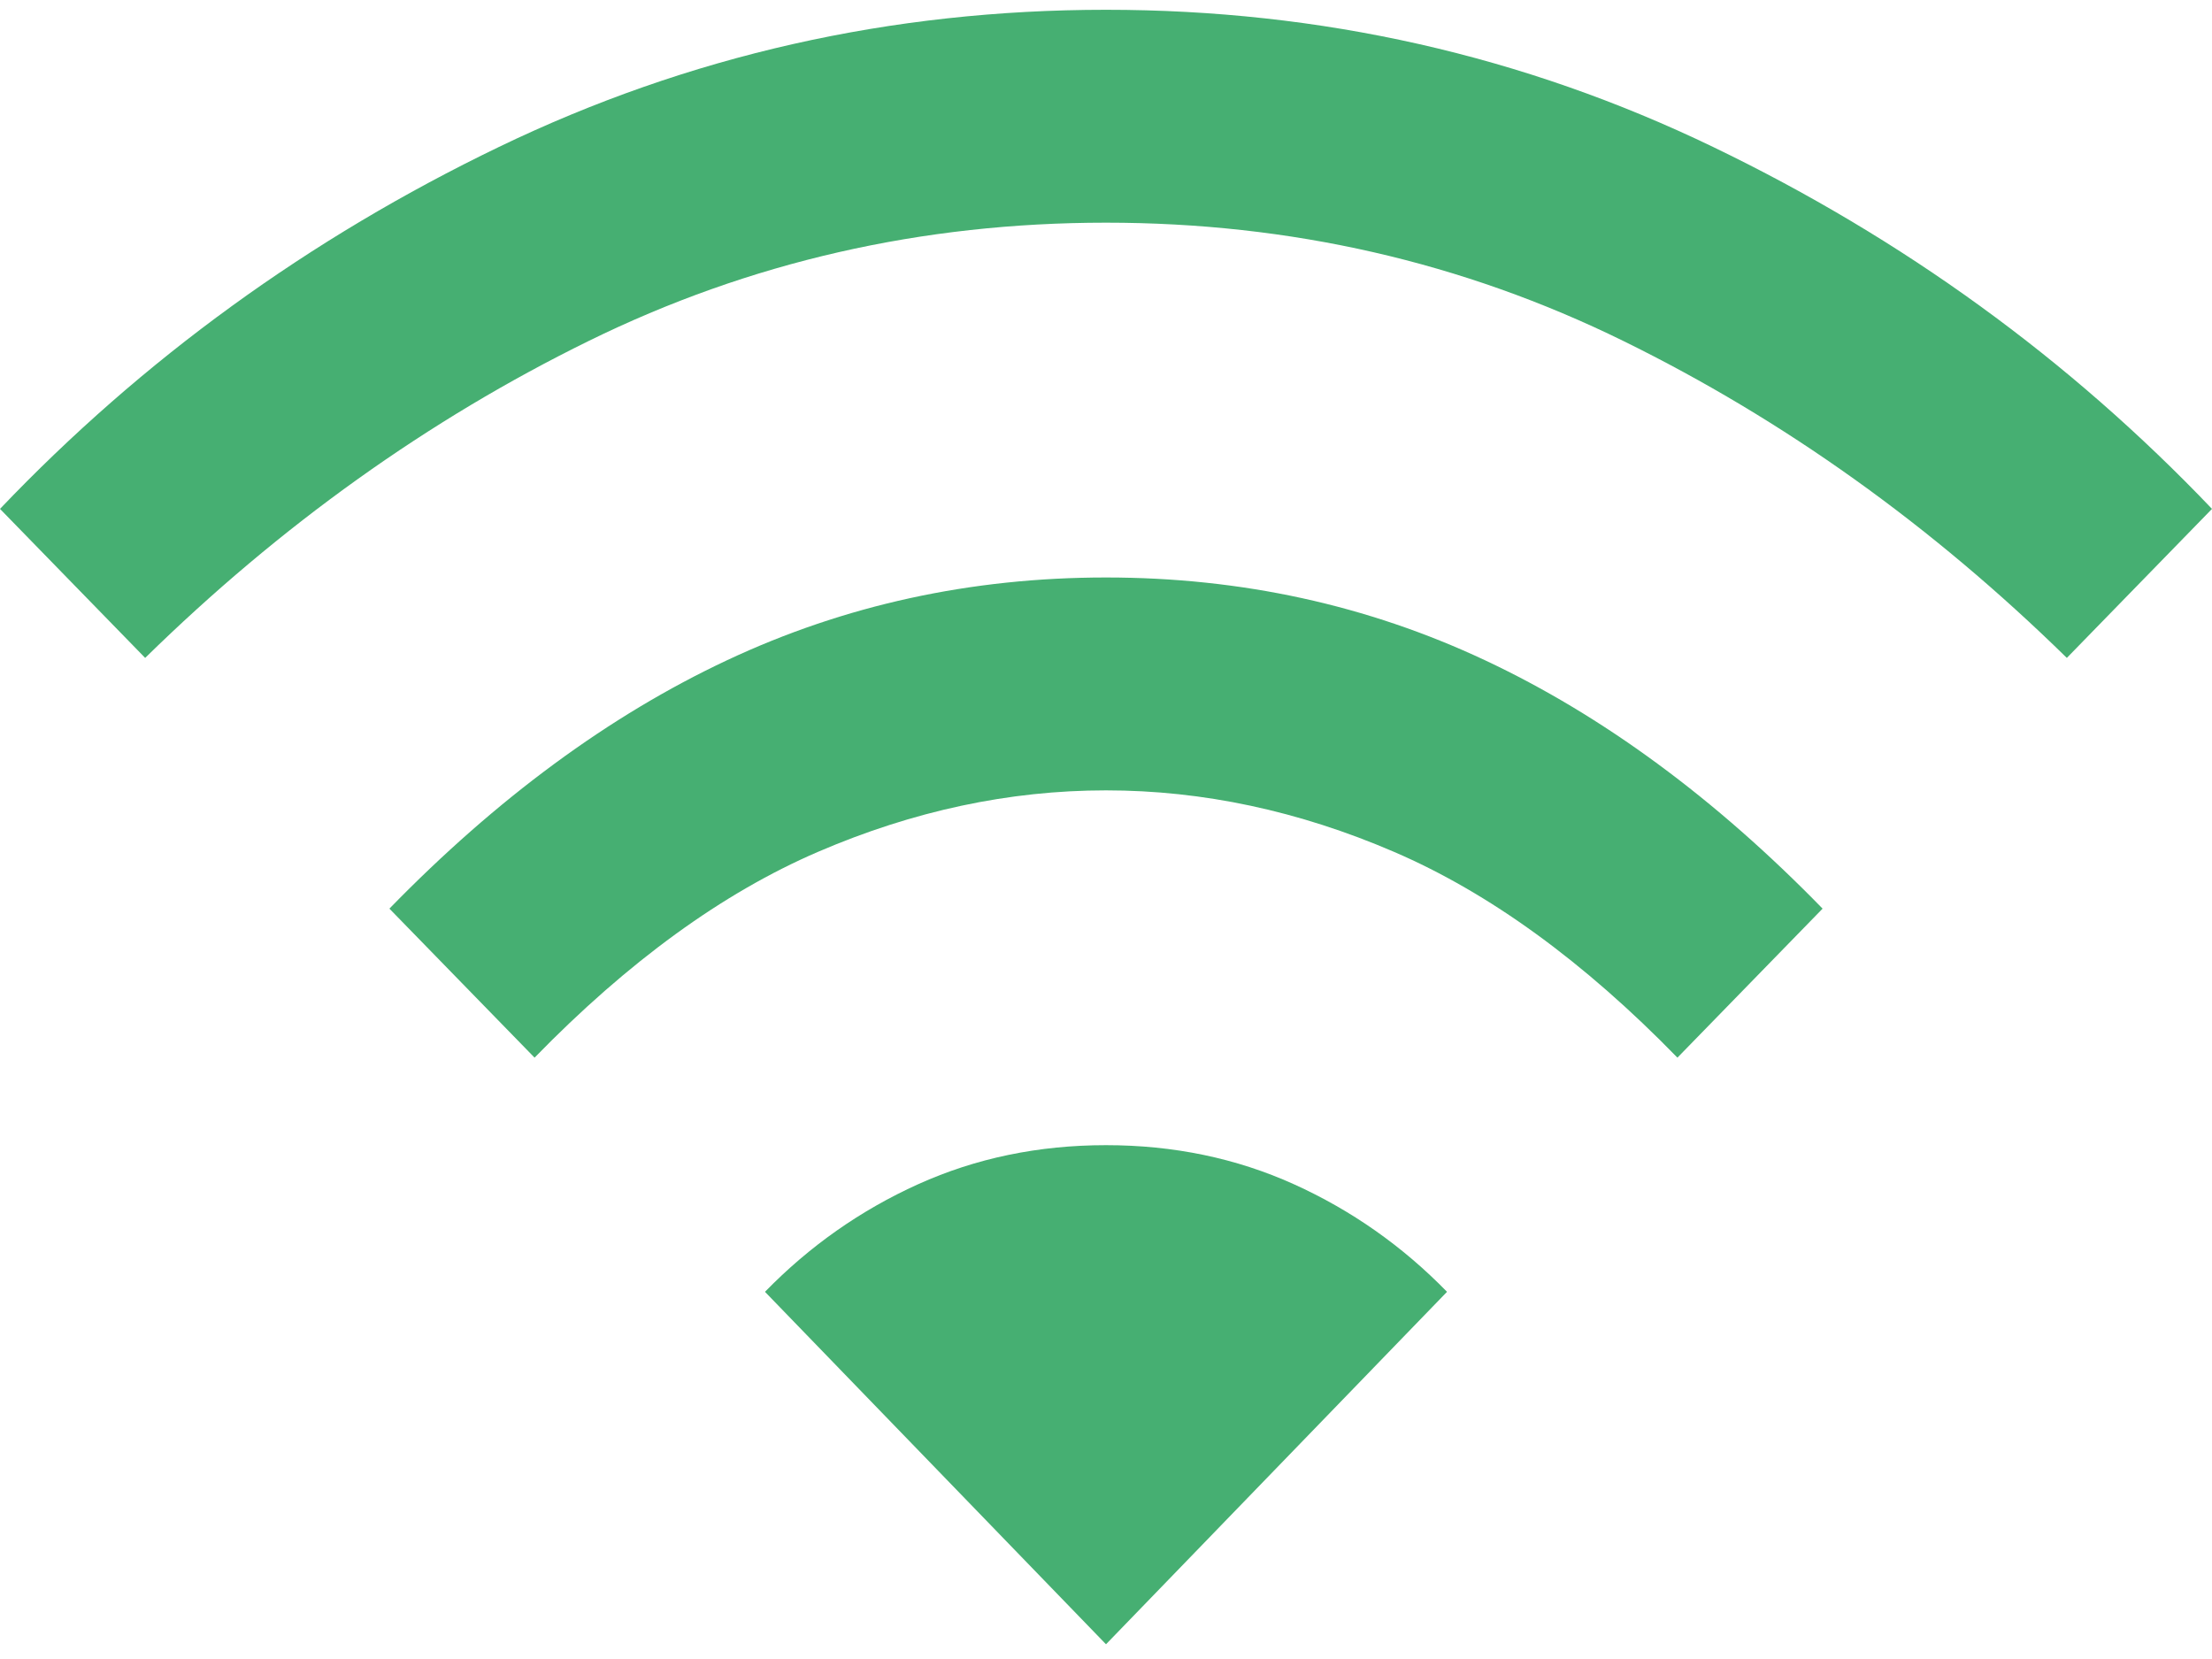 <svg width="120" height="90" viewBox="0 0 120 90" fill="none" xmlns="http://www.w3.org/2000/svg">
<path d="M29 57.377L21.125 49.293C26.958 43.305 33.062 38.813 39.438 35.819C45.812 32.825 52.667 31.328 60 31.328C67.333 31.328 74.188 32.825 80.562 35.819C86.938 38.813 93.042 43.305 98.875 49.293L91 57.377C85.917 52.159 80.792 48.438 75.625 46.213C70.458 43.989 65.25 42.877 60 42.877C54.75 42.877 49.542 43.989 44.375 46.213C39.208 48.438 34.083 52.159 29 57.377ZM7.875 35.691L0 27.607C7.75 19.48 16.771 12.936 27.062 7.974C37.354 3.012 48.333 0.531 60 0.531C71.667 0.531 82.646 3.012 92.938 7.974C103.229 12.936 112.25 19.48 120 27.607L112.125 35.691C104.792 28.505 96.771 22.773 88.062 18.496C79.354 14.219 70 12.08 60 12.08C50 12.08 40.646 14.219 31.938 18.496C23.229 22.773 15.208 28.505 7.875 35.691ZM60 89.201L78.5 70.081C76.083 67.6 73.312 65.654 70.188 64.242C67.062 62.831 63.667 62.125 60 62.125C56.333 62.125 52.938 62.831 49.812 64.242C46.688 65.654 43.917 67.6 41.5 70.081L60 89.201Z" fill="#46AF72"/>
</svg>
